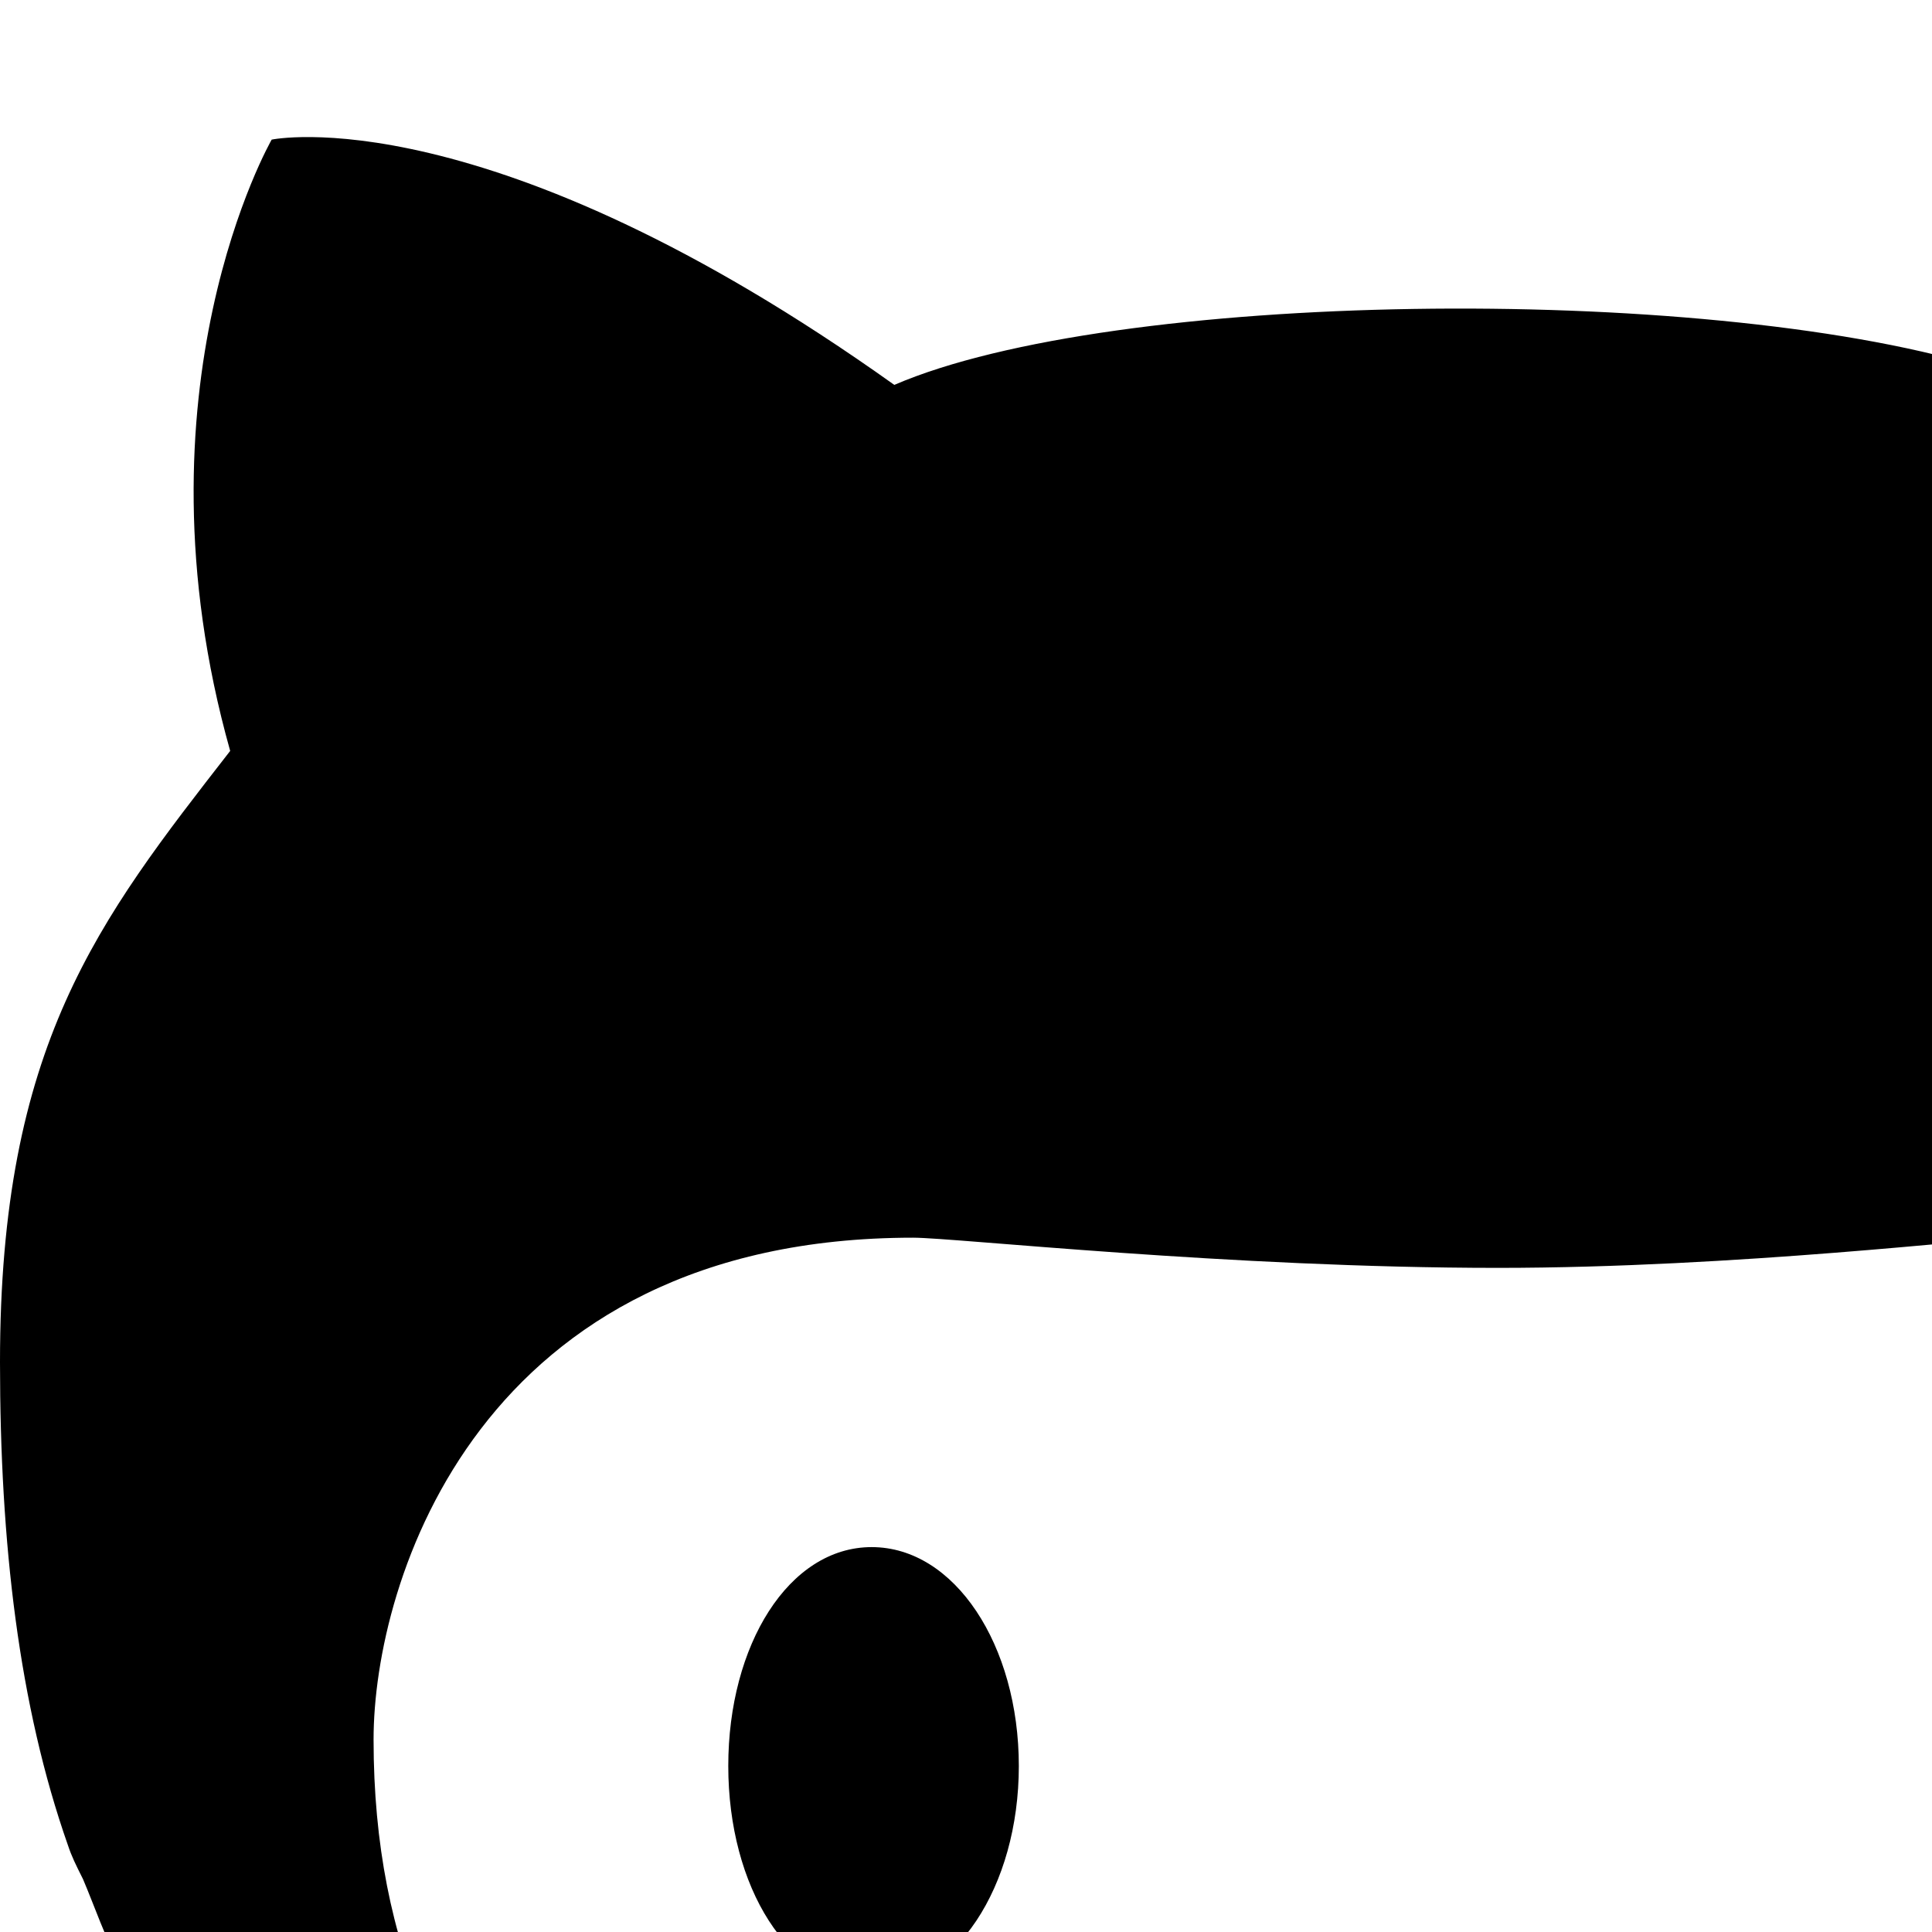 <svg xmlns="http://www.w3.org/2000/svg" version="1.1" viewBox="0 0 512 512" fill="currentColor"><path fill="currentColor" d="m754 490l-2 8c-3 8-7 16-10 24c0 2-2 6-3 8c-32 71-92 105-185 122c-5 1-14 3-23 4c-90 11-158 13-248 5c-3 0-7-1-9-1c-125-14-199-59-238-131c-1-1-3-4-4-8c-4-7-7-16-10-23c-2-4-3-6-4-9C5 452 0 409 0 361c0-84 26-117 61-162C34 103 72 37 72 37s57-12 165 65c58-25 213-27 287-5c45-30 128-72 162-60c8 14 27 56 11 149c11 20 71 64 71 187c-1 45-6 84-14 117M99 461c0 111 78 160 187 169c7 1 14 1 22 2c51 1 115 2 178 0c14-1 28-2 41-4c104-15 147-75 147-159c0-61-28-141-140-141c-8 0-74 8-137 8c-71 0-144-8-155-8c-115 0-143 91-143 133m132-51c22 0 39 26 39 58s-17 58-39 58s-38-26-38-58s16-58 38-58m323 116c-23 0-40-26-40-58s17-58 40-58c22 0 39 26 39 58s-17 58-39 58m-166 28c-10 0-18-9-18-19c0-9 8-17 18-17s19 8 19 17c0 10-9 19-19 19m1 60c-29 0-52-25-52-40c0-6 4-11 10-11s10 5 10 11c1 3 14 20 32 20c14 0 27-12 27-20c0-6 5-11 10-11c6 0 11 5 11 11c0 18-20 40-48 40"/></svg>